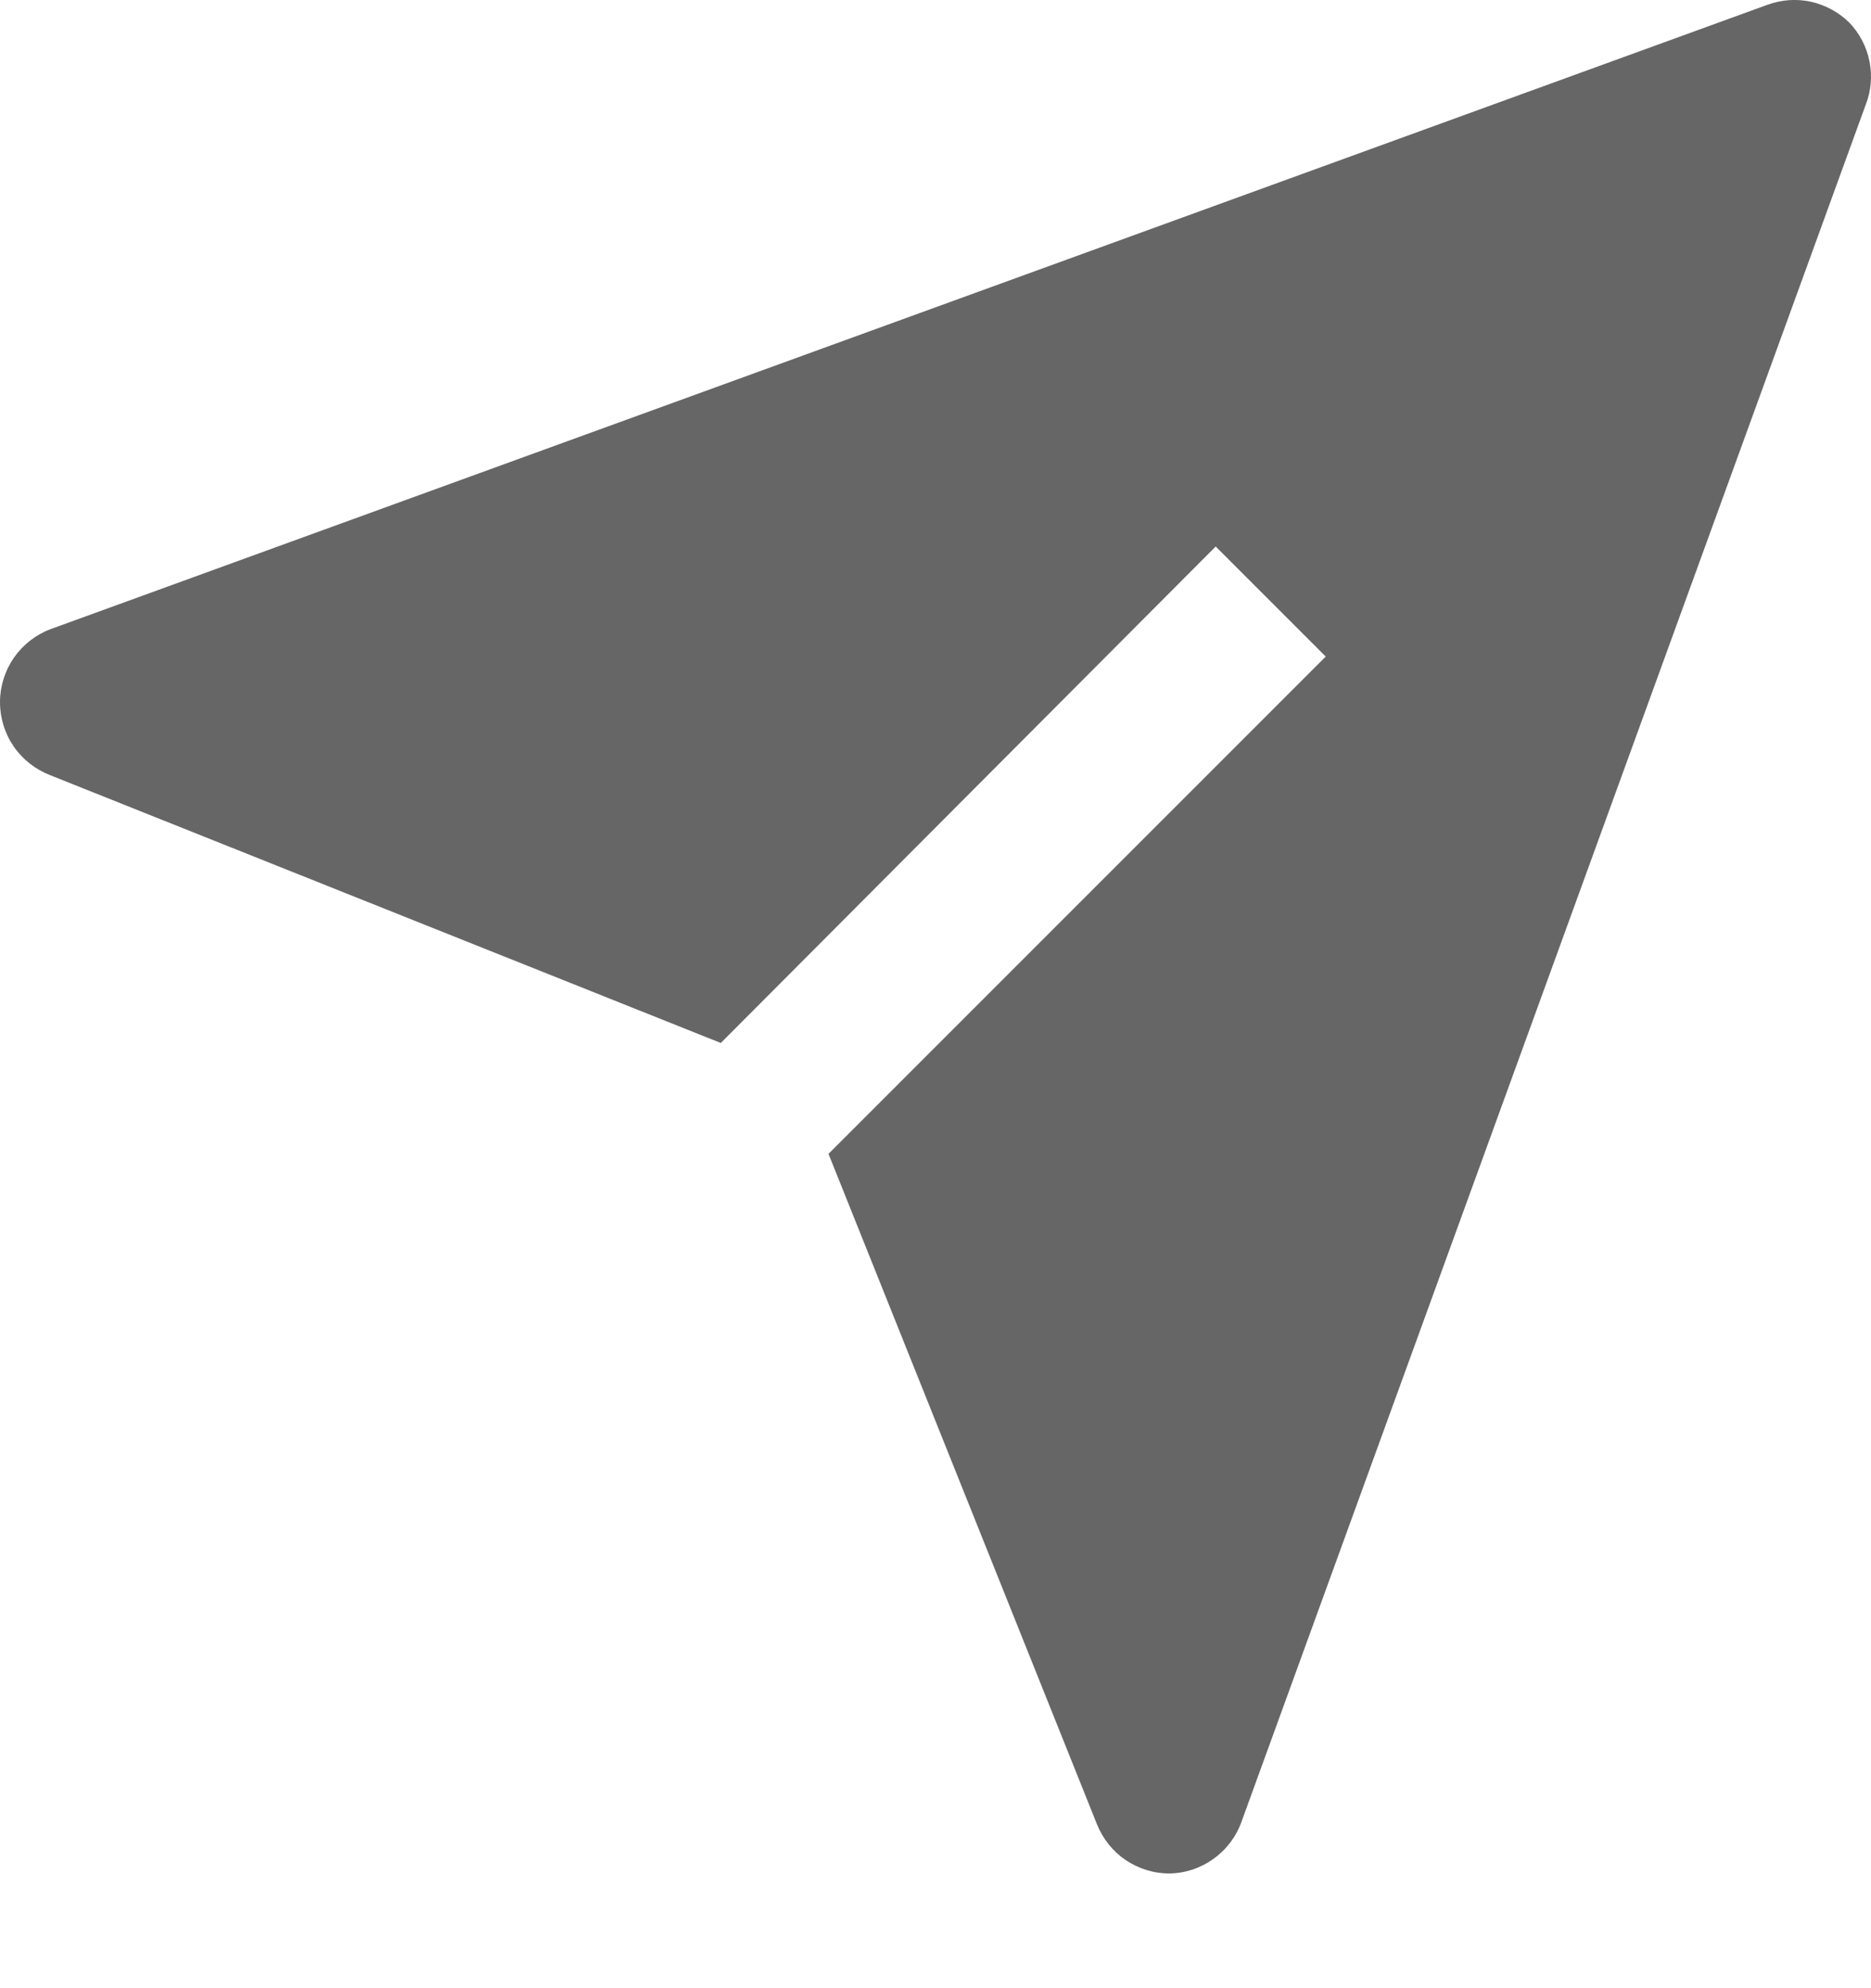 <svg width="16" height="17" viewBox="0 0 16 17" fill="none" xmlns="http://www.w3.org/2000/svg">
<path d="M15.815 0.194C15.725 0.105 15.611 0.043 15.487 0.015C15.363 -0.012 15.234 -0.003 15.114 0.041L0.431 5.38C0.304 5.428 0.195 5.514 0.118 5.625C0.041 5.737 0 5.869 0 6.004C0 6.14 0.041 6.272 0.118 6.384C0.195 6.495 0.304 6.58 0.431 6.629L6.164 8.918L10.396 4.673L11.337 5.614L7.085 9.866L9.381 15.599C9.431 15.723 9.516 15.83 9.627 15.905C9.738 15.979 9.868 16.02 10.002 16.019C10.137 16.017 10.268 15.973 10.377 15.894C10.487 15.816 10.57 15.706 10.616 15.579L15.955 0.895C16.001 0.777 16.012 0.649 15.987 0.524C15.962 0.4 15.903 0.286 15.815 0.194Z" fill="#666666"/>
</svg>
